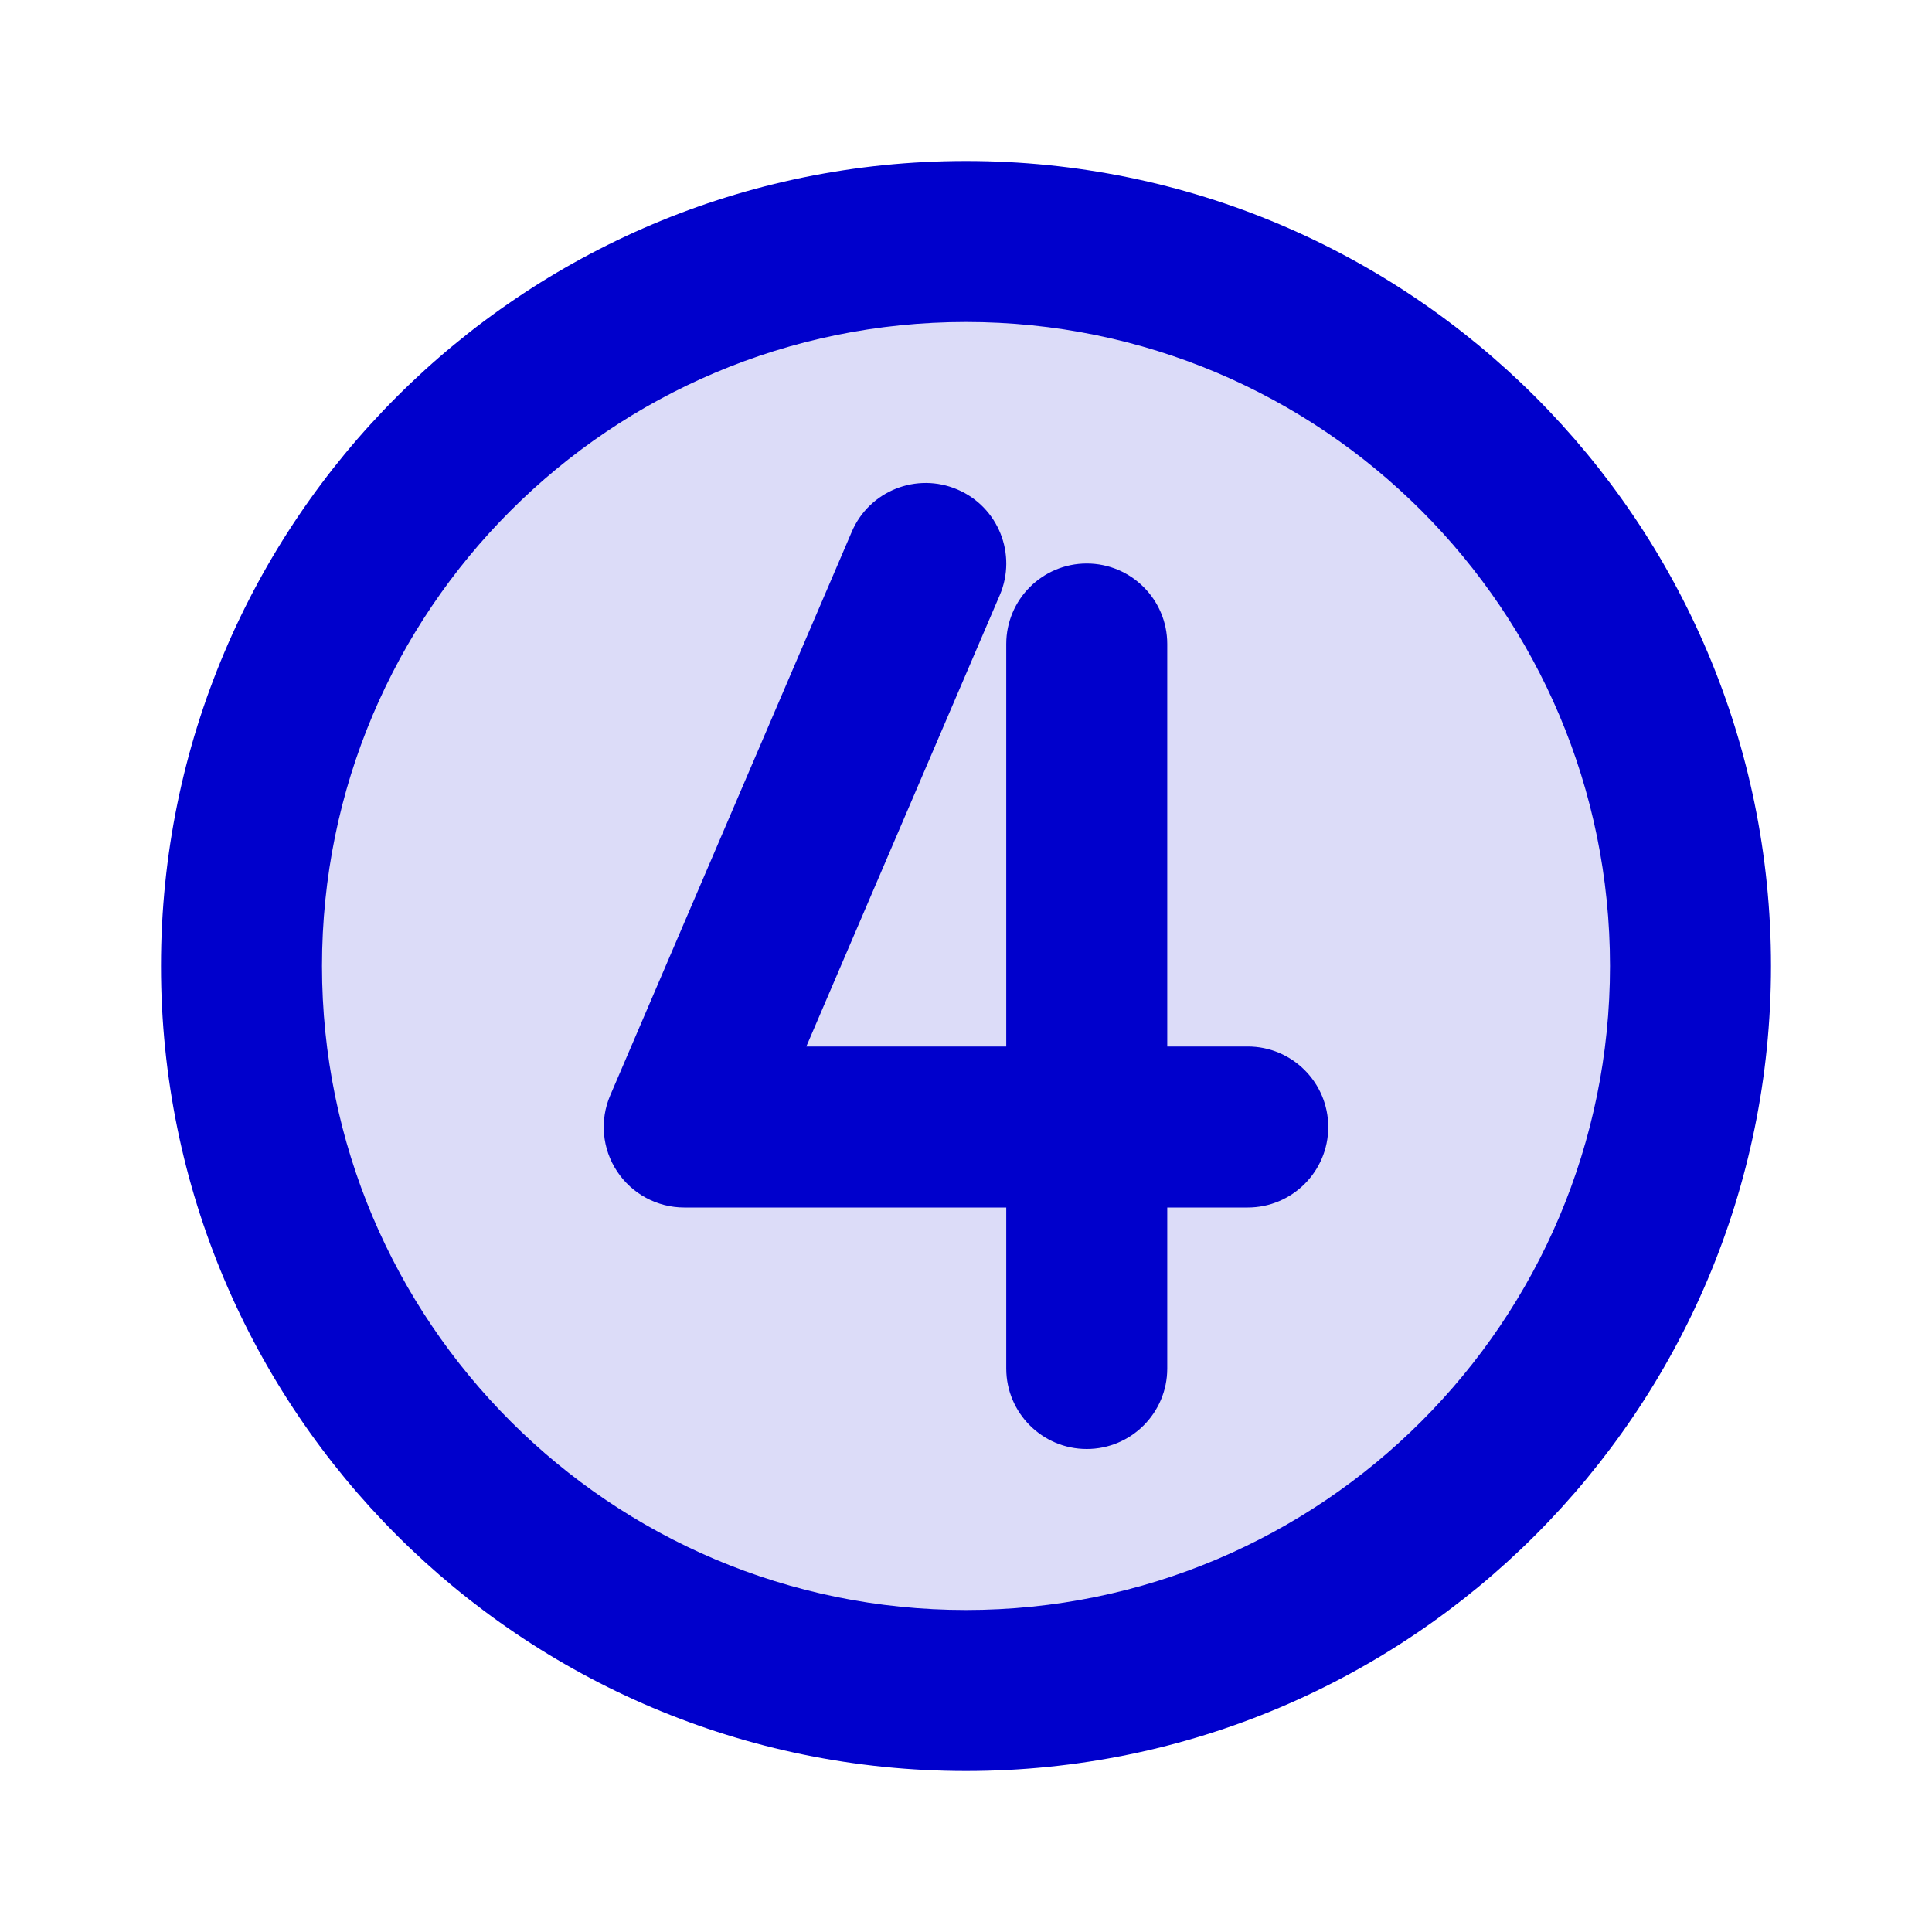 <svg width="24" height="24" viewBox="0 0 24 24" fill="none" xmlns="http://www.w3.org/2000/svg">
<circle opacity="0.14" cx="12" cy="12" r="9" fill="#0000CC"/>
<path d="M14.5 8C14.5 7.448 14.052 7 13.5 7C12.948 7 12.5 7.448 12.5 8H14.5ZM12.5 17C12.5 17.552 12.948 18 13.5 18C14.052 18 14.5 17.552 14.5 17H12.5ZM15.5 15C16.052 15 16.5 14.552 16.5 14C16.5 13.448 16.052 13 15.5 13V15ZM8.5 14L7.581 13.606C7.448 13.915 7.48 14.27 7.665 14.55C7.85 14.831 8.164 15 8.5 15V14ZM12.419 7.394C12.637 6.886 12.402 6.298 11.894 6.081C11.386 5.863 10.798 6.098 10.581 6.606L12.419 7.394ZM12.5 8V14H14.5V8H12.5ZM12.5 14V17H14.5V14H12.5ZM15.5 13H13.5V15H15.5V13ZM13.5 13H8.5V15H13.5V13ZM9.419 14.394L12.419 7.394L10.581 6.606L7.581 13.606L9.419 14.394ZM20 12C20 16.418 16.418 20 12 20V22C17.523 22 22 17.523 22 12H20ZM12 20C7.582 20 4 16.418 4 12H2C2 17.523 6.477 22 12 22V20ZM4 12C4 7.582 7.582 4 12 4V2C6.477 2 2 6.477 2 12H4ZM12 4C16.418 4 20 7.582 20 12H22C22 6.477 17.523 2 12 2V4Z" fill="#0000CC"/>
</svg>
